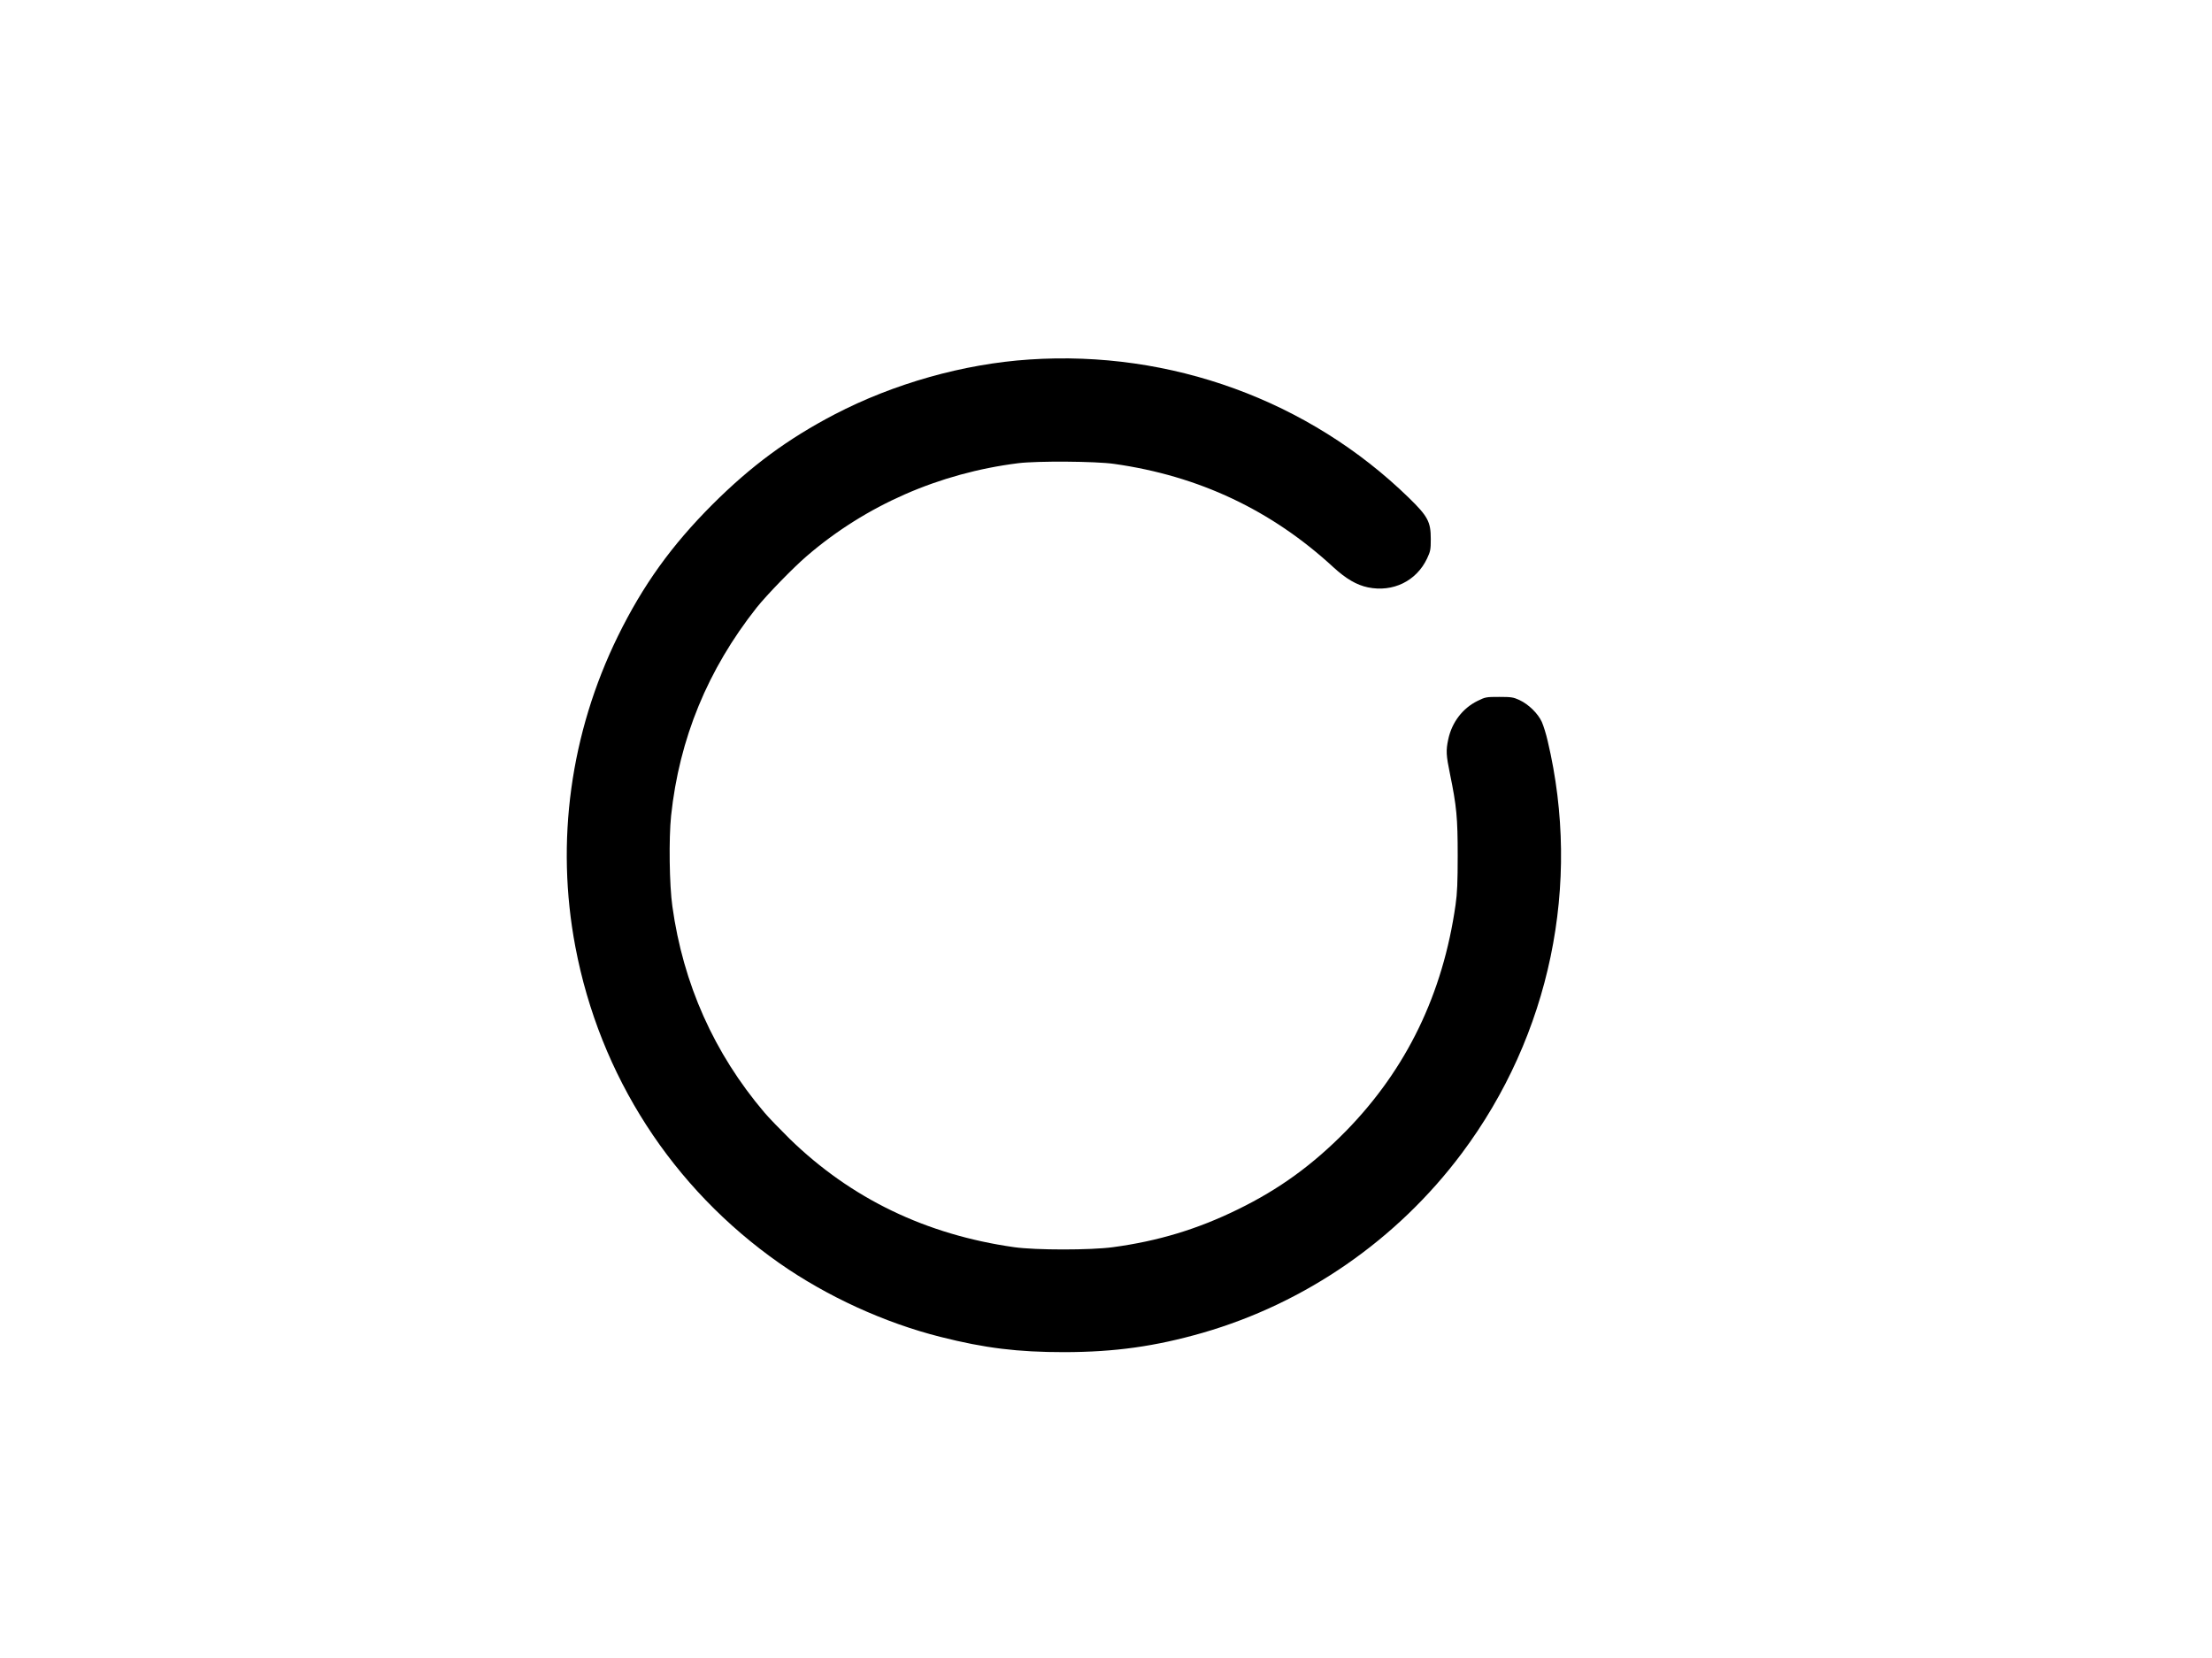 <?xml version="1.0" standalone="no"?>
<!DOCTYPE svg PUBLIC "-//W3C//DTD SVG 20010904//EN"
 "http://www.w3.org/TR/2001/REC-SVG-20010904/DTD/svg10.dtd">
<svg version="1.0" xmlns="http://www.w3.org/2000/svg"
 width="1890pt" height="1417pt" viewBox="0 0 1890 1417"
 preserveAspectRatio="xMidYMid meet">

<g transform="translate(0,1417) scale(0.1,-0.1)"
fill="#000000" stroke="none">
<path d="M8795 11098 c-562 -37 -1159 -206 -1664 -469 -400 -209 -713 -440
-1042 -768 -352 -352 -595 -691 -809 -1126 -407 -830 -534 -1758 -364 -2655
209 -1103 828 -2062 1745 -2705 405 -283 898 -509 1376 -629 379 -96 659 -130
1058 -130 432 1 775 49 1180 165 881 254 1663 796 2215 1534 755 1009 1024
2299 734 3523 -13 58 -36 131 -50 163 -33 72 -112 150 -191 187 -52 24 -69 27
-173 27 -111 0 -118 -1 -185 -34 -128 -63 -220 -183 -251 -330 -20 -94 -18
-134 15 -294 57 -277 66 -376 66 -697 0 -227 -4 -324 -18 -420 -108 -763 -419
-1405 -936 -1934 -285 -290 -571 -498 -926 -671 -345 -169 -680 -270 -1065
-322 -192 -26 -660 -26 -845 0 -753 107 -1393 415 -1918 926 -81 80 -179 181
-216 225 -429 505 -694 1098 -786 1761 -26 181 -31 581 -11 774 70 660 313
1250 731 1779 87 109 311 340 430 442 504 433 1129 707 1805 792 161 20 662
17 820 -6 723 -102 1344 -395 1874 -884 107 -98 198 -151 294 -171 214 -44
414 54 505 246 29 62 32 76 32 168 0 146 -25 193 -187 351 -854 832 -2036
1263 -3243 1182z"/>
</g>
</svg>
